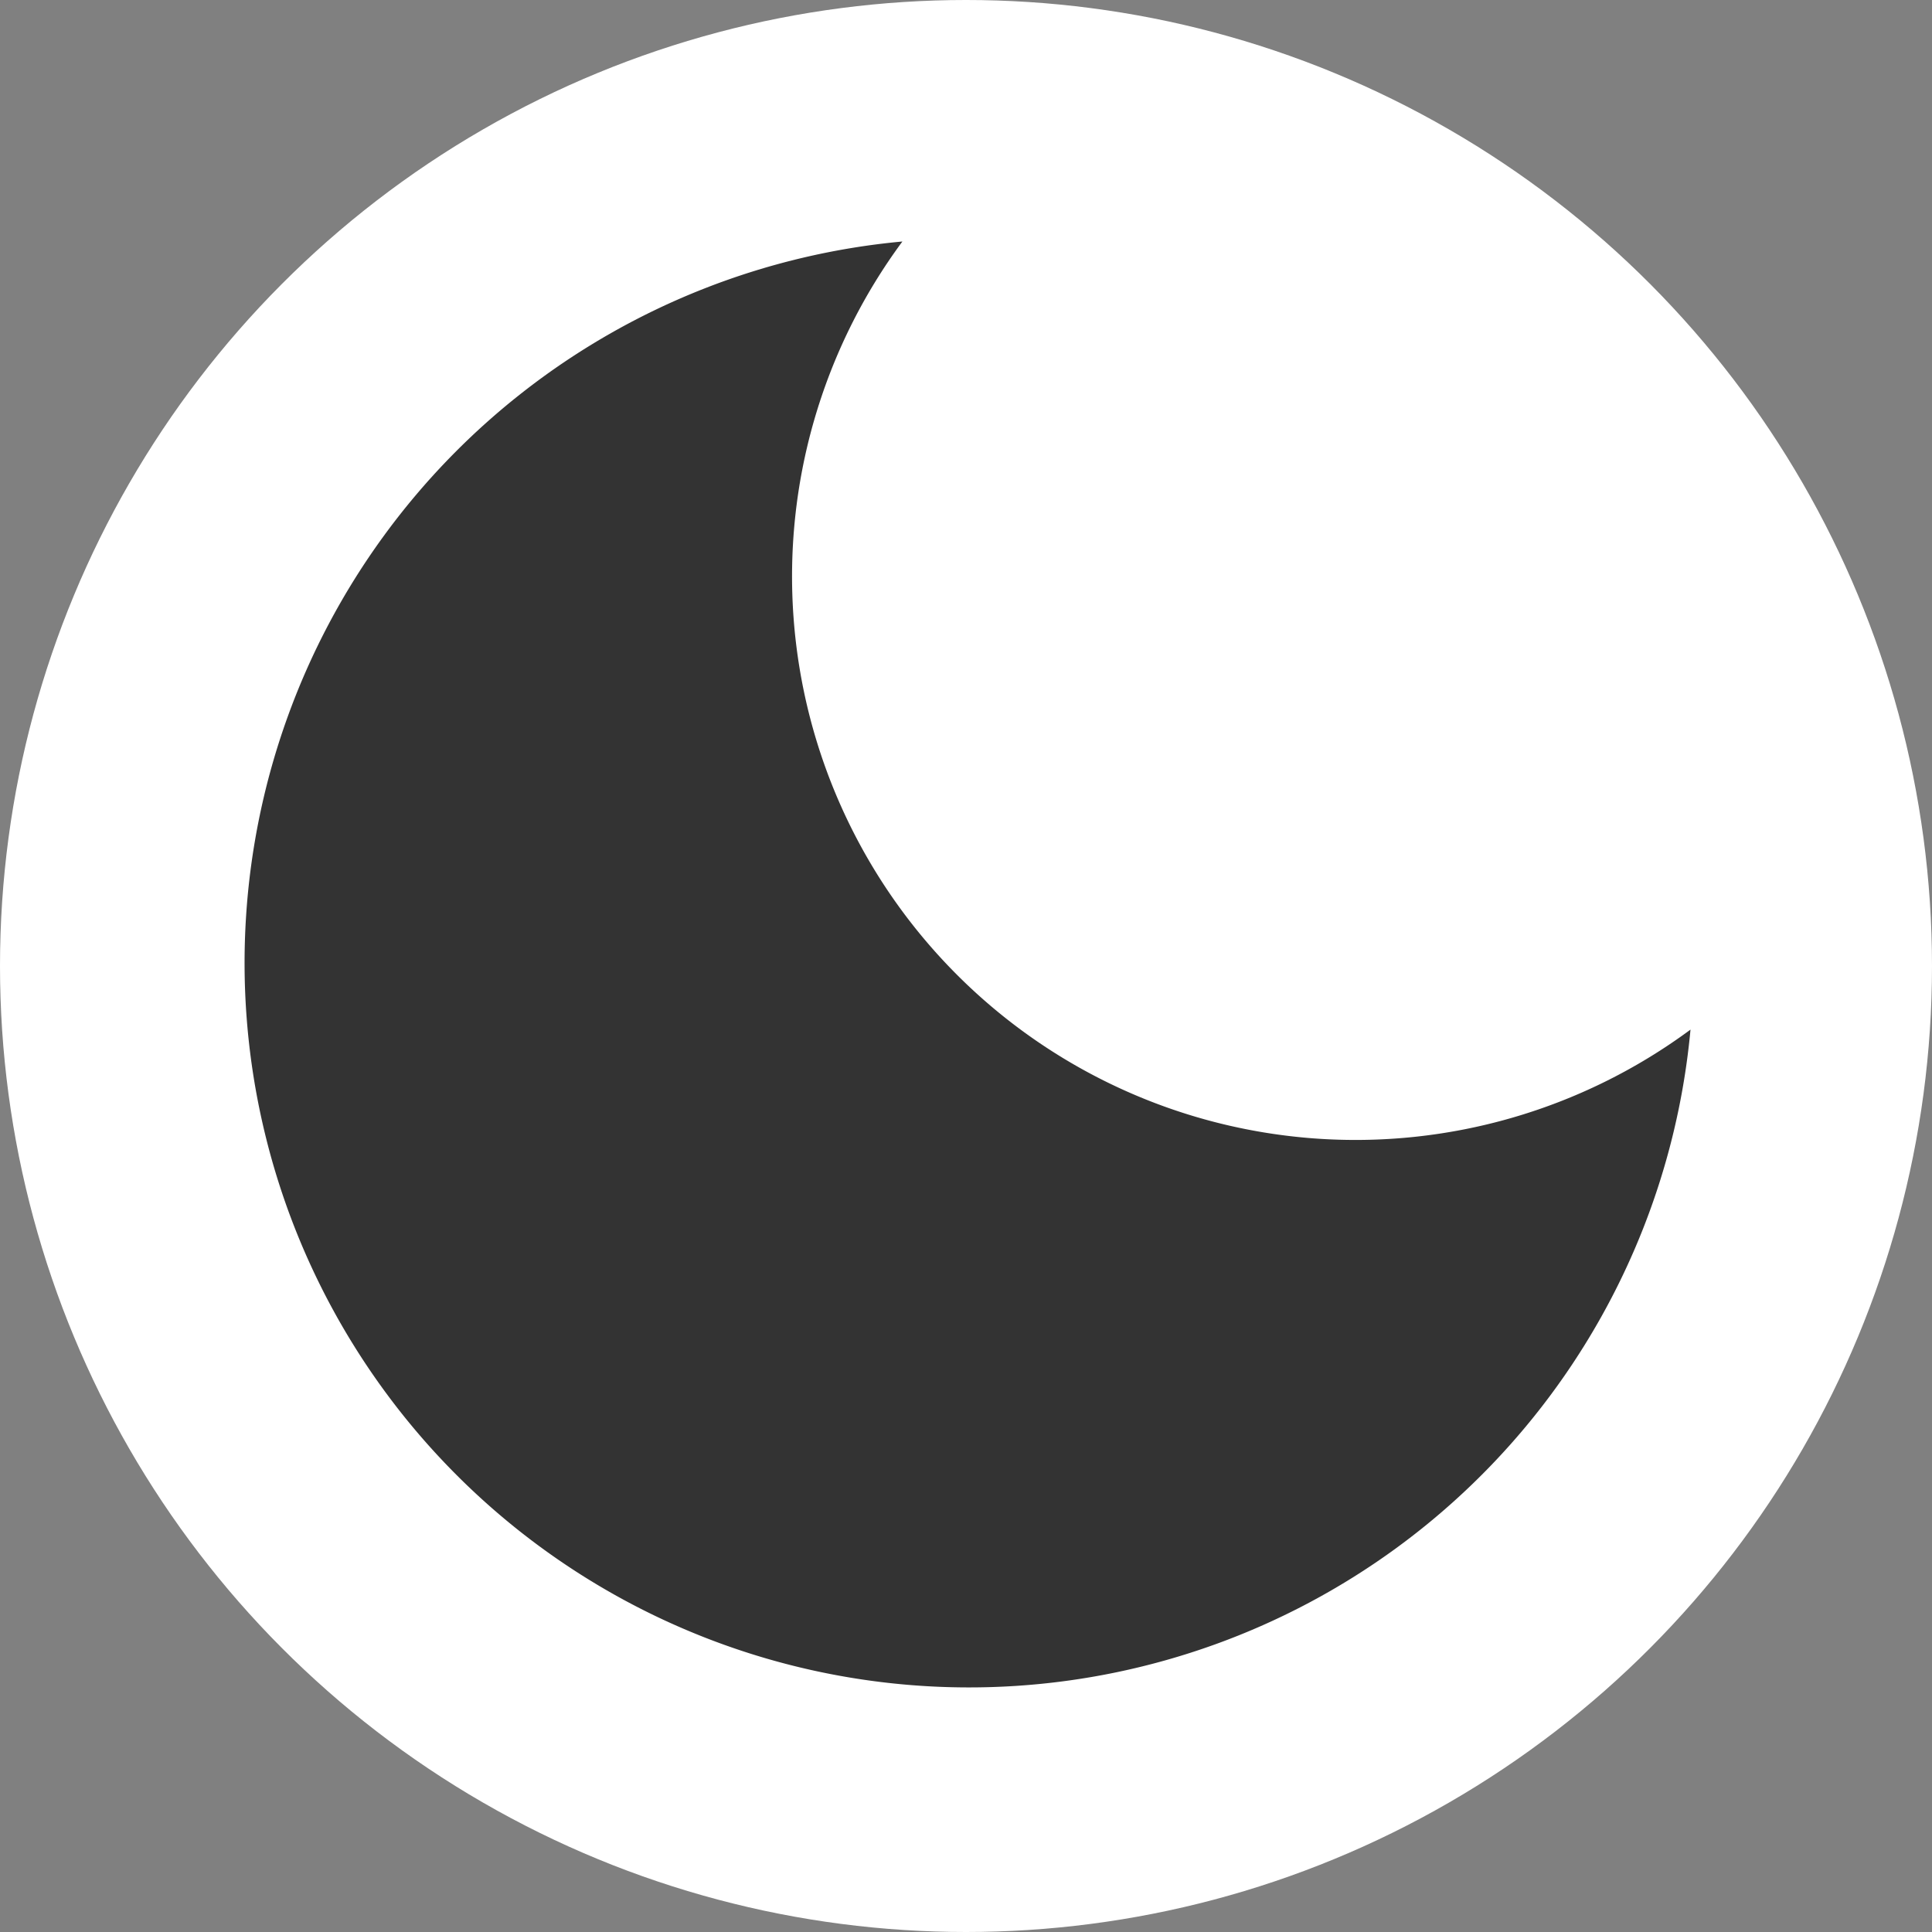 <?xml version="1.0" encoding="UTF-8"?>
<svg width="24" height="24" viewBox="0 0 24 24" 
     xmlns="http://www.w3.org/2000/svg">
  <rect x="0" y="0" width="24" height="24" fill="#808080" stroke="none"/>
  <!-- Outer circle (contrast background) -->
  <circle cx="12" cy="12" r="12" fill="#ffffff"/>
  <!-- Moon shape -->
  <path d="M21 12.79A9 9 0 1 1 11.21 3 
           a7 7 0 0 0 9.79 9.79z" fill="#333333"/>
</svg>
